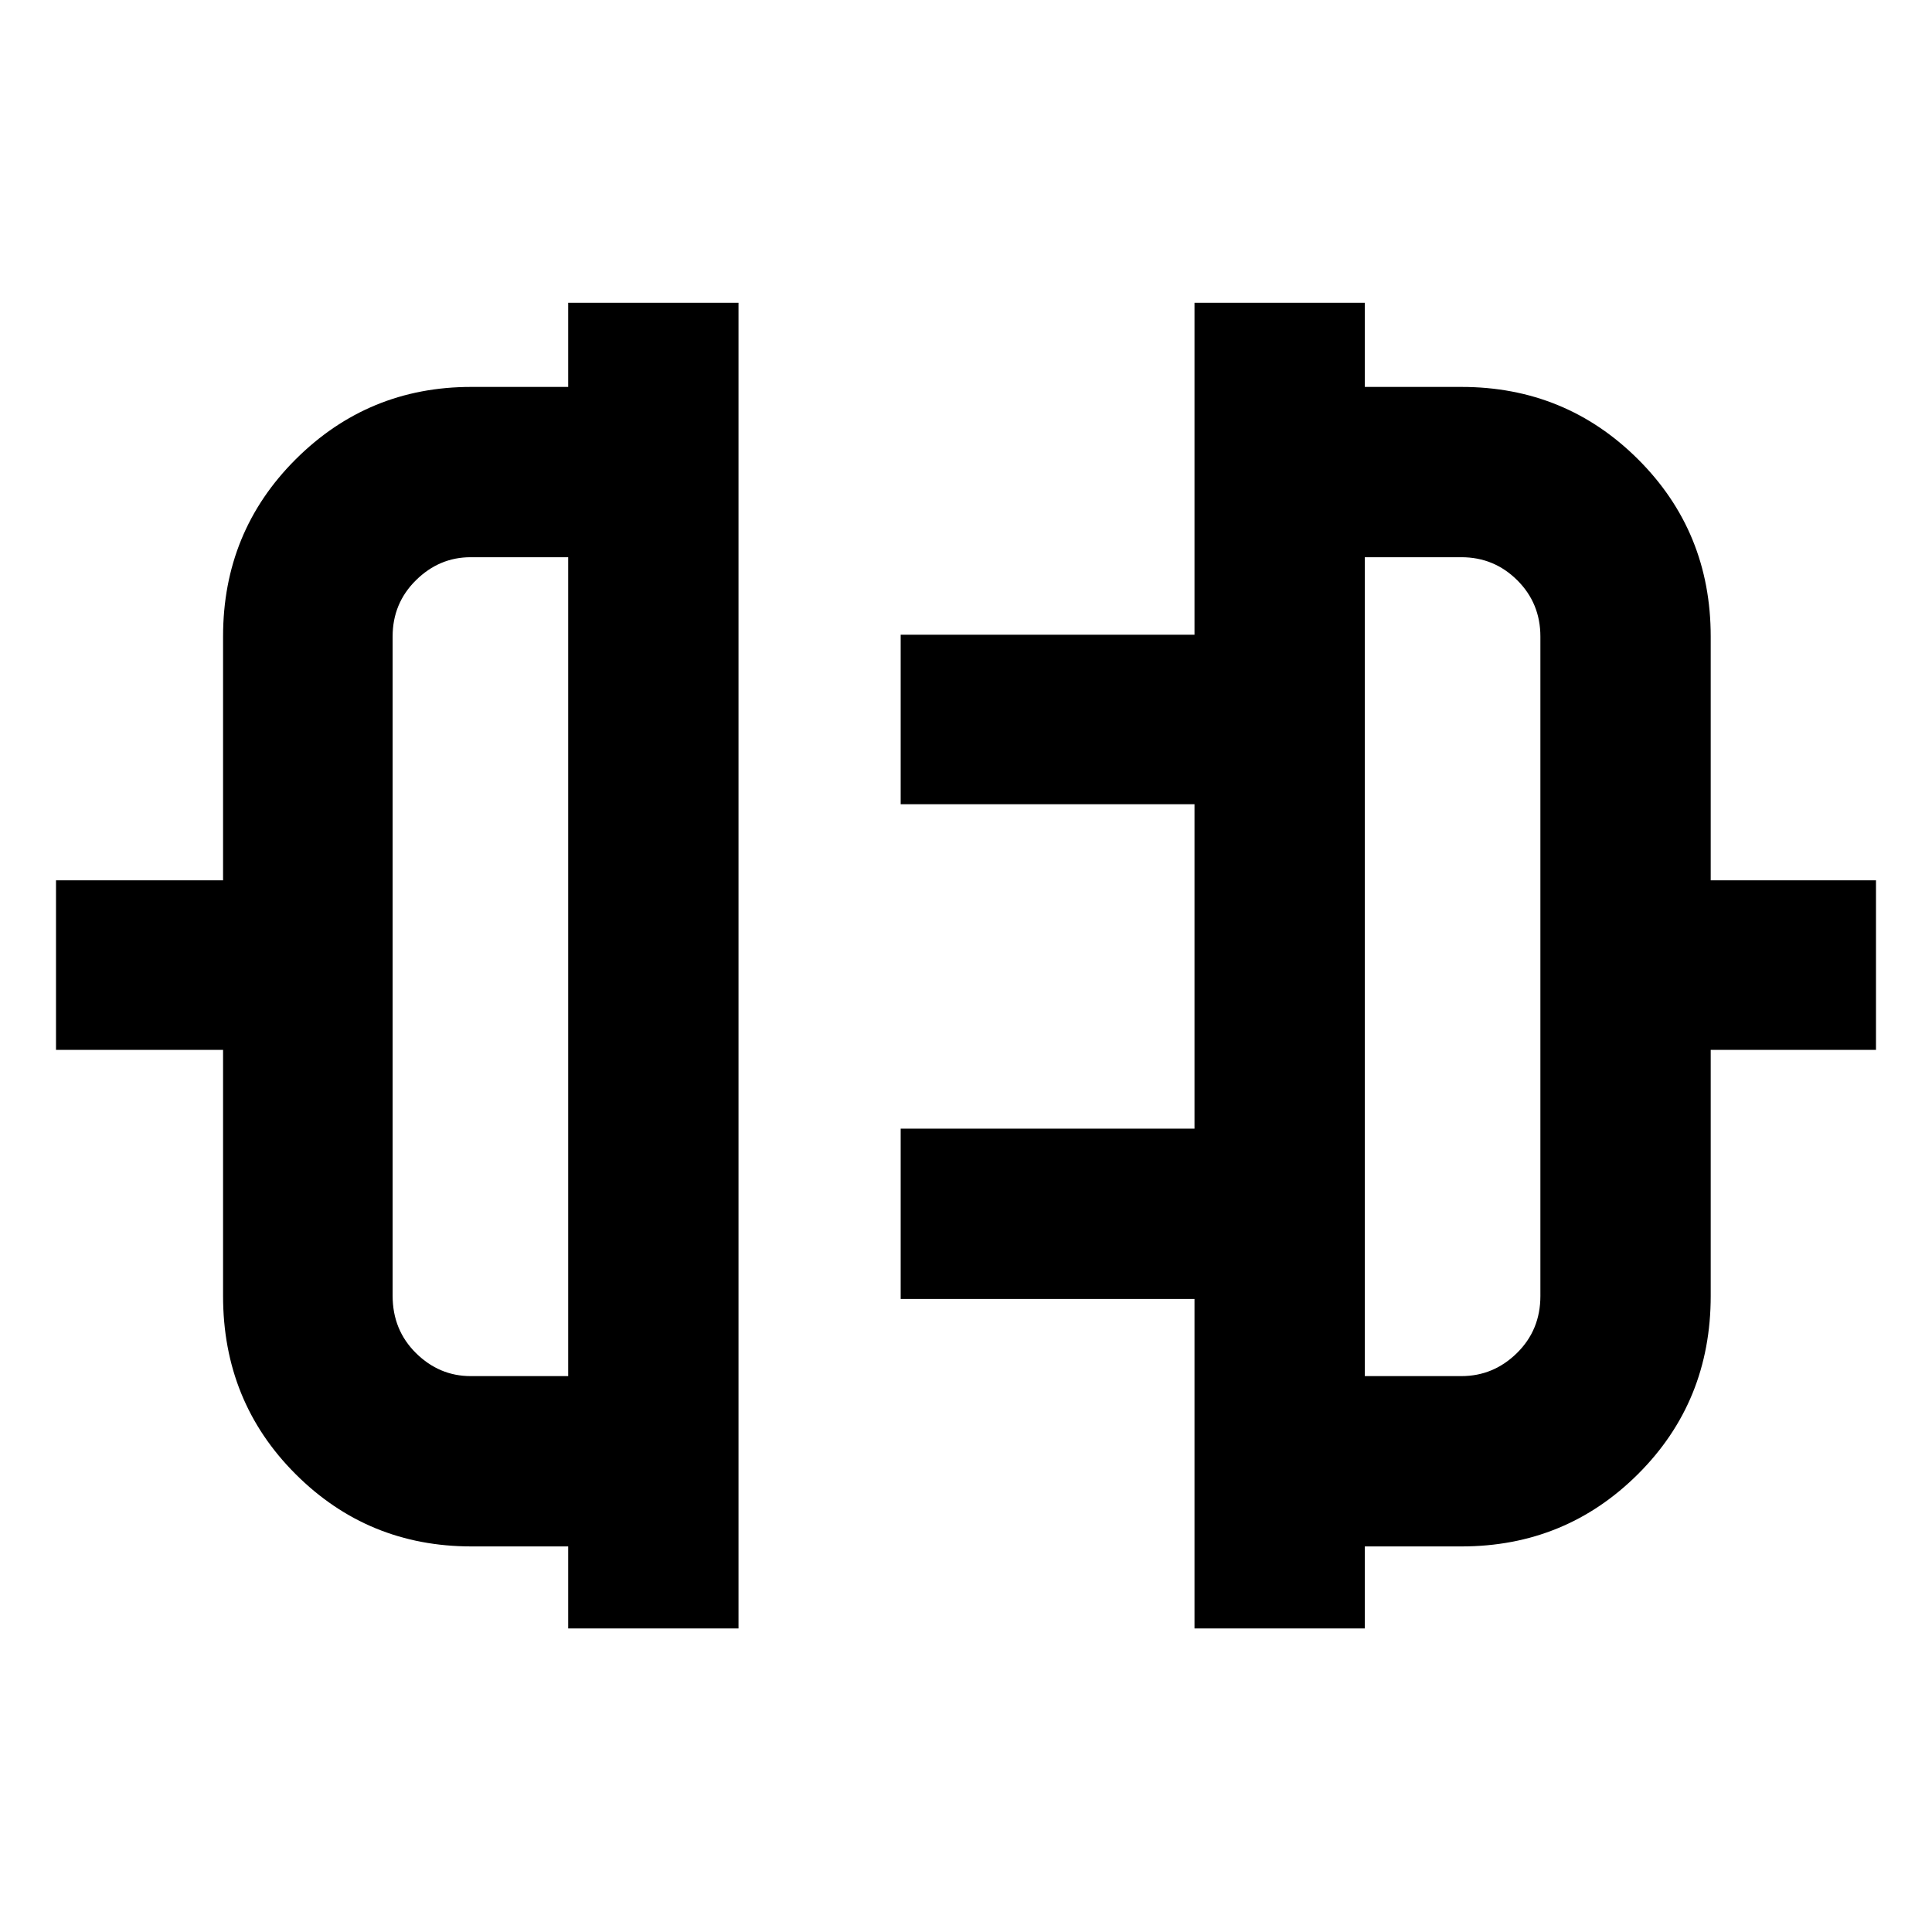 <svg xmlns="http://www.w3.org/2000/svg" height="40" viewBox="0 -960 960 960" width="40"><path d="M282.33-150.84v-40.75h-48.06q-51.47 0-87.45-35.99-35.98-35.99-35.98-88.45v-122.3H27.83v-84.24h83.01v-121.17q0-52.03 36.07-88.02 36.08-35.98 87.23-35.98h48.19v-41.8h84.63v658.7h-84.63Zm-48.47-125.38h48.47v-406.9h-48.47q-15.58 0-27.18 11.44-11.59 11.44-11.59 27.98v327.52q0 17.05 11.59 28.51 11.6 11.45 27.18 11.45Zm359.68 125.38v-163.7h-146v-84.63h146v-161.21h-146v-84.24h146v-164.92h84.63v41.8h48q51.72 0 87.79 35.98 36.08 35.99 36.08 88.02v121.17h82.13v84.24h-82.13v122.3q0 52.46-36.08 88.45-36.07 35.99-87.79 35.99h-48v40.75h-84.63Zm84.63-125.38h48q15.92 0 27.58-11.45 11.66-11.46 11.66-28.36V-643.7q0-16.54-11.49-27.98-11.5-11.44-27.75-11.44h-48v406.9ZM282.33-480Zm395.84 0Z"/></svg>